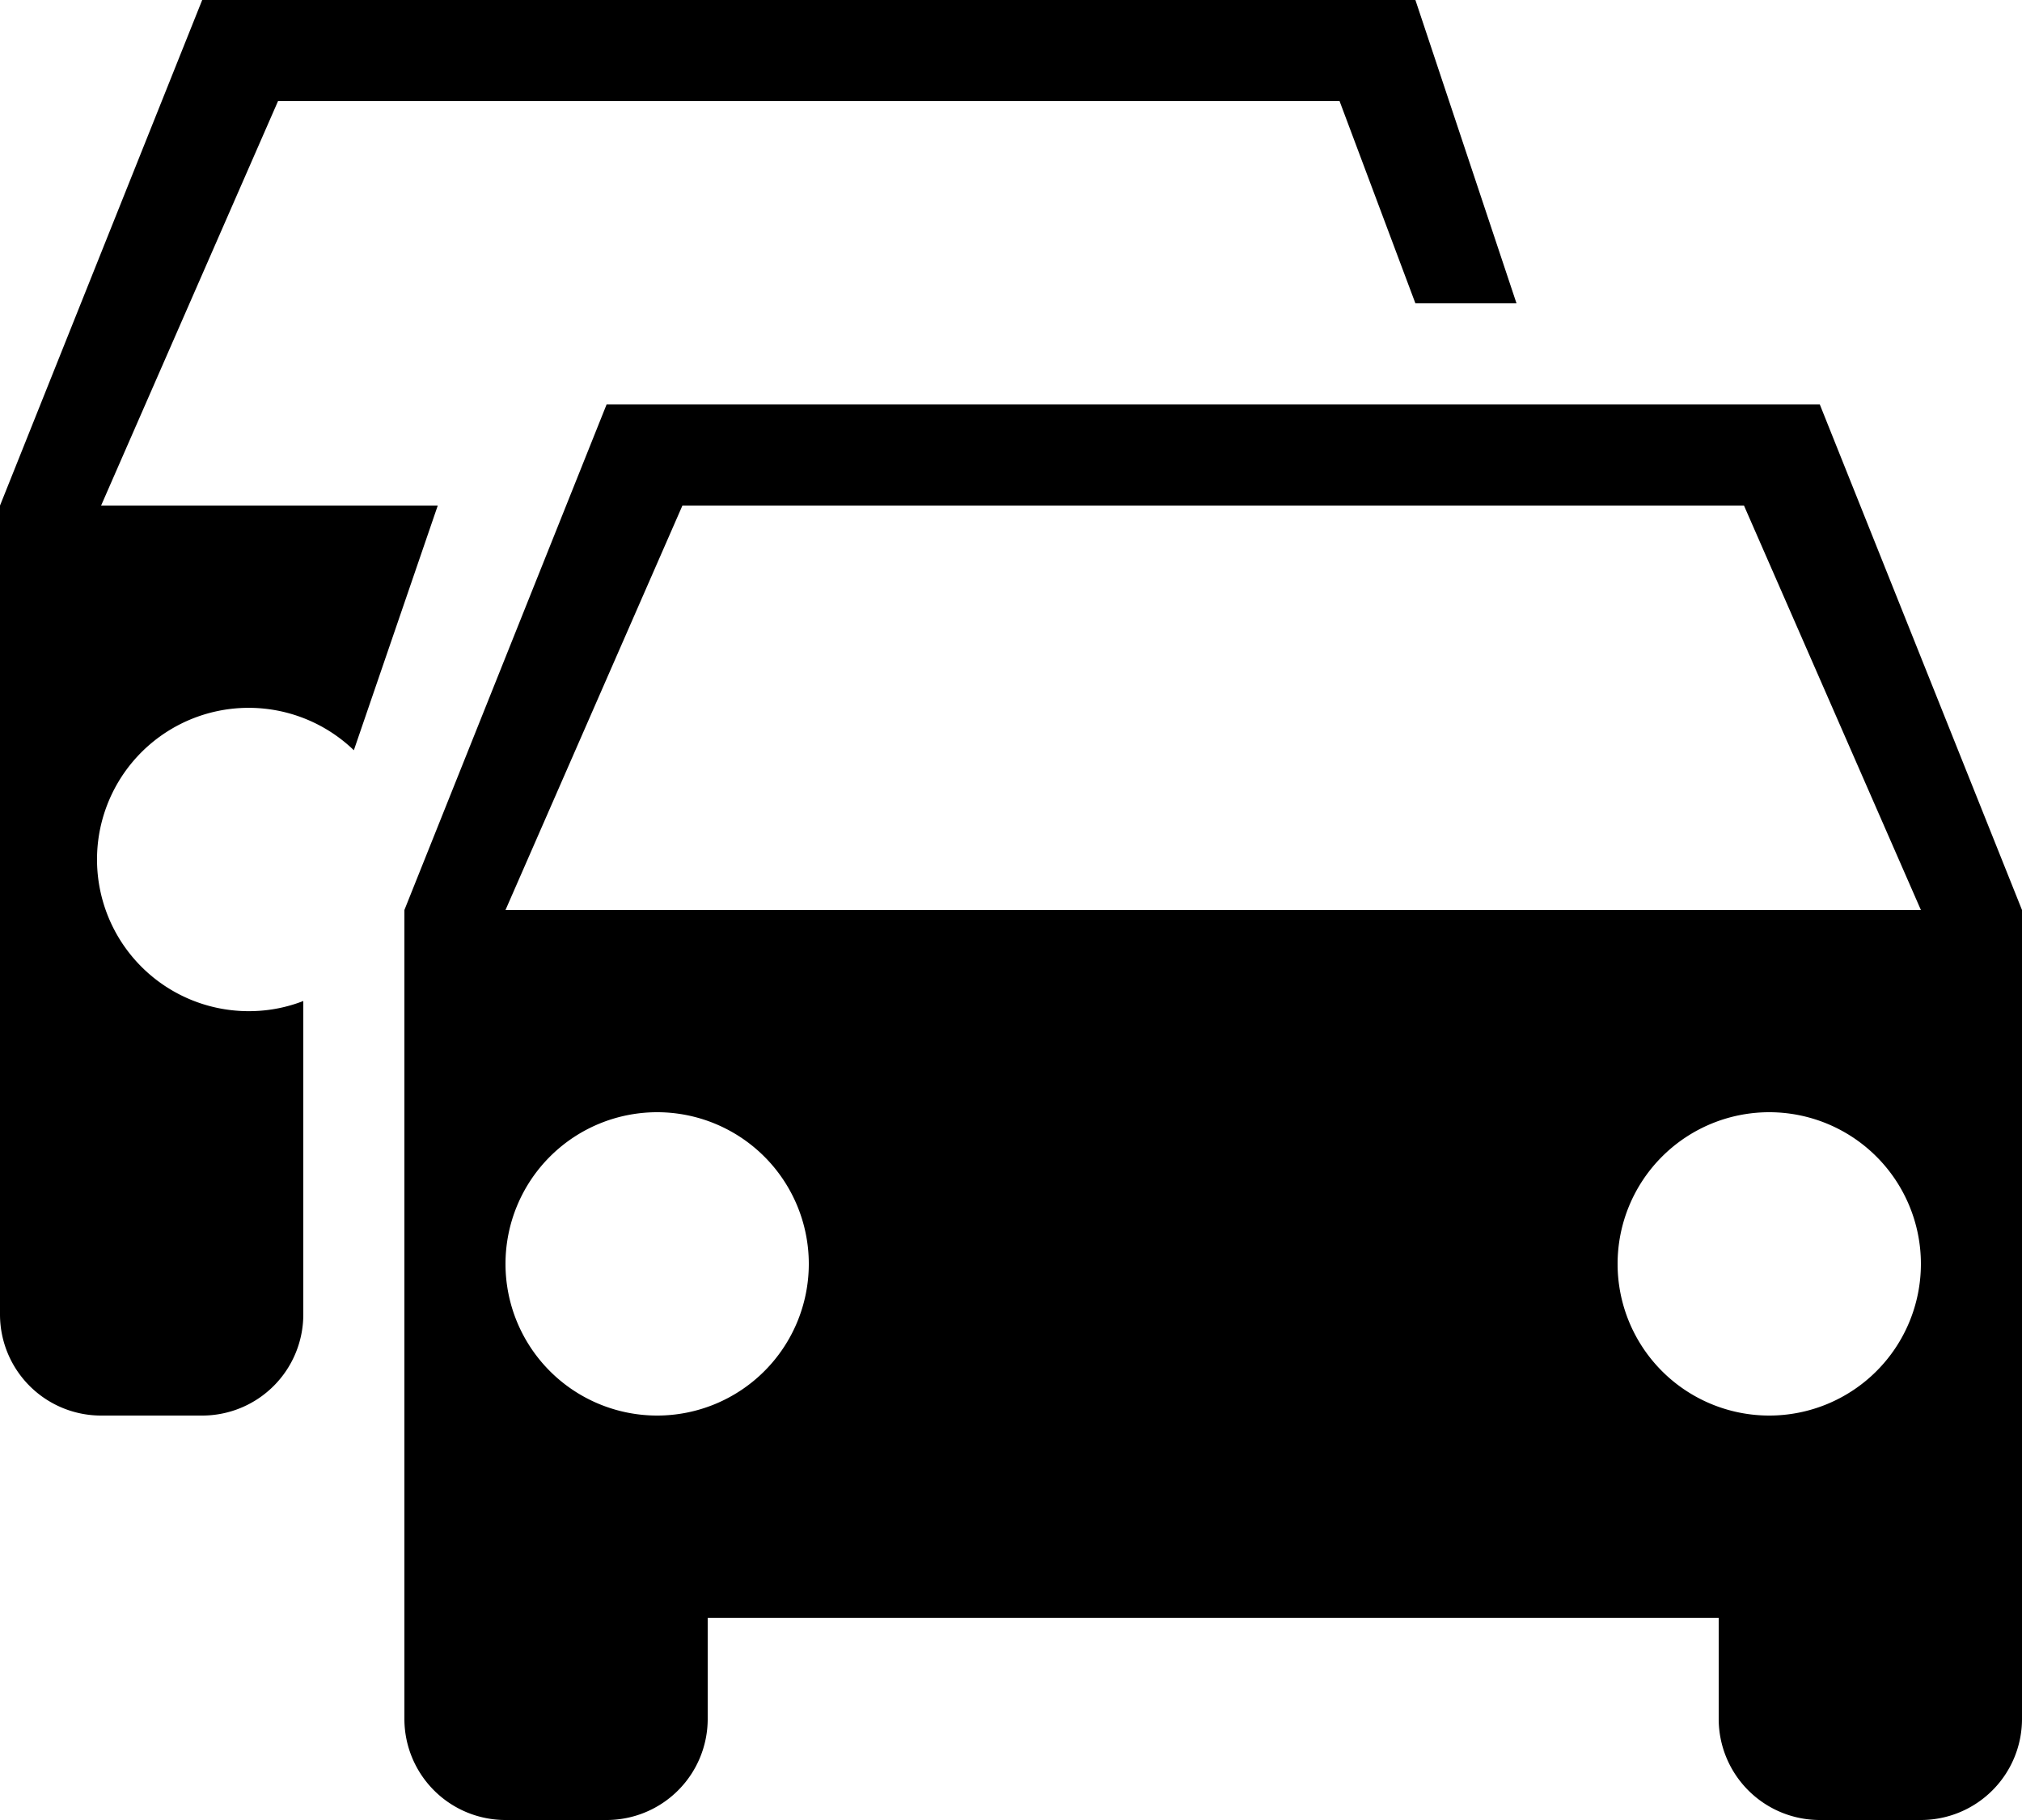 <svg id="Слой_1" data-name="Слой 1" xmlns="http://www.w3.org/2000/svg" width="20" height="18" viewBox="0 0 20 18"><title>stock</title><path d="M19.5,18.5h-1a1,1,0,0,1-1-1v-1H7.5v1a1,1,0,0,1-1,1h-1a1,1,0,0,1-1-1v-7h0v-1h0l2-5h12l2,5h0v8A1,1,0,0,1,19.5,18.5ZM7,14.5A1.5,1.5,0,1,0,5.5,13,1.5,1.5,0,0,0,7,14.5Zm10.75-9H7.25L5.5,9.5h14Zm.25,6A1.5,1.5,0,1,0,19.5,13,1.5,1.5,0,0,0,18,11.5Zm-4.25-10H3.25L1.5,5.5H4.83L4,7.92A1.5,1.5,0,1,0,3,10.5a1.47,1.47,0,0,0,.5-.1v2.1h0v1a1,1,0,0,1-1,1h-1a1,1,0,0,1-1-1v-7h0v-1h0l2-5h12l1,3h-1Z" transform="translate(-0.5 -0.5)"/></svg>